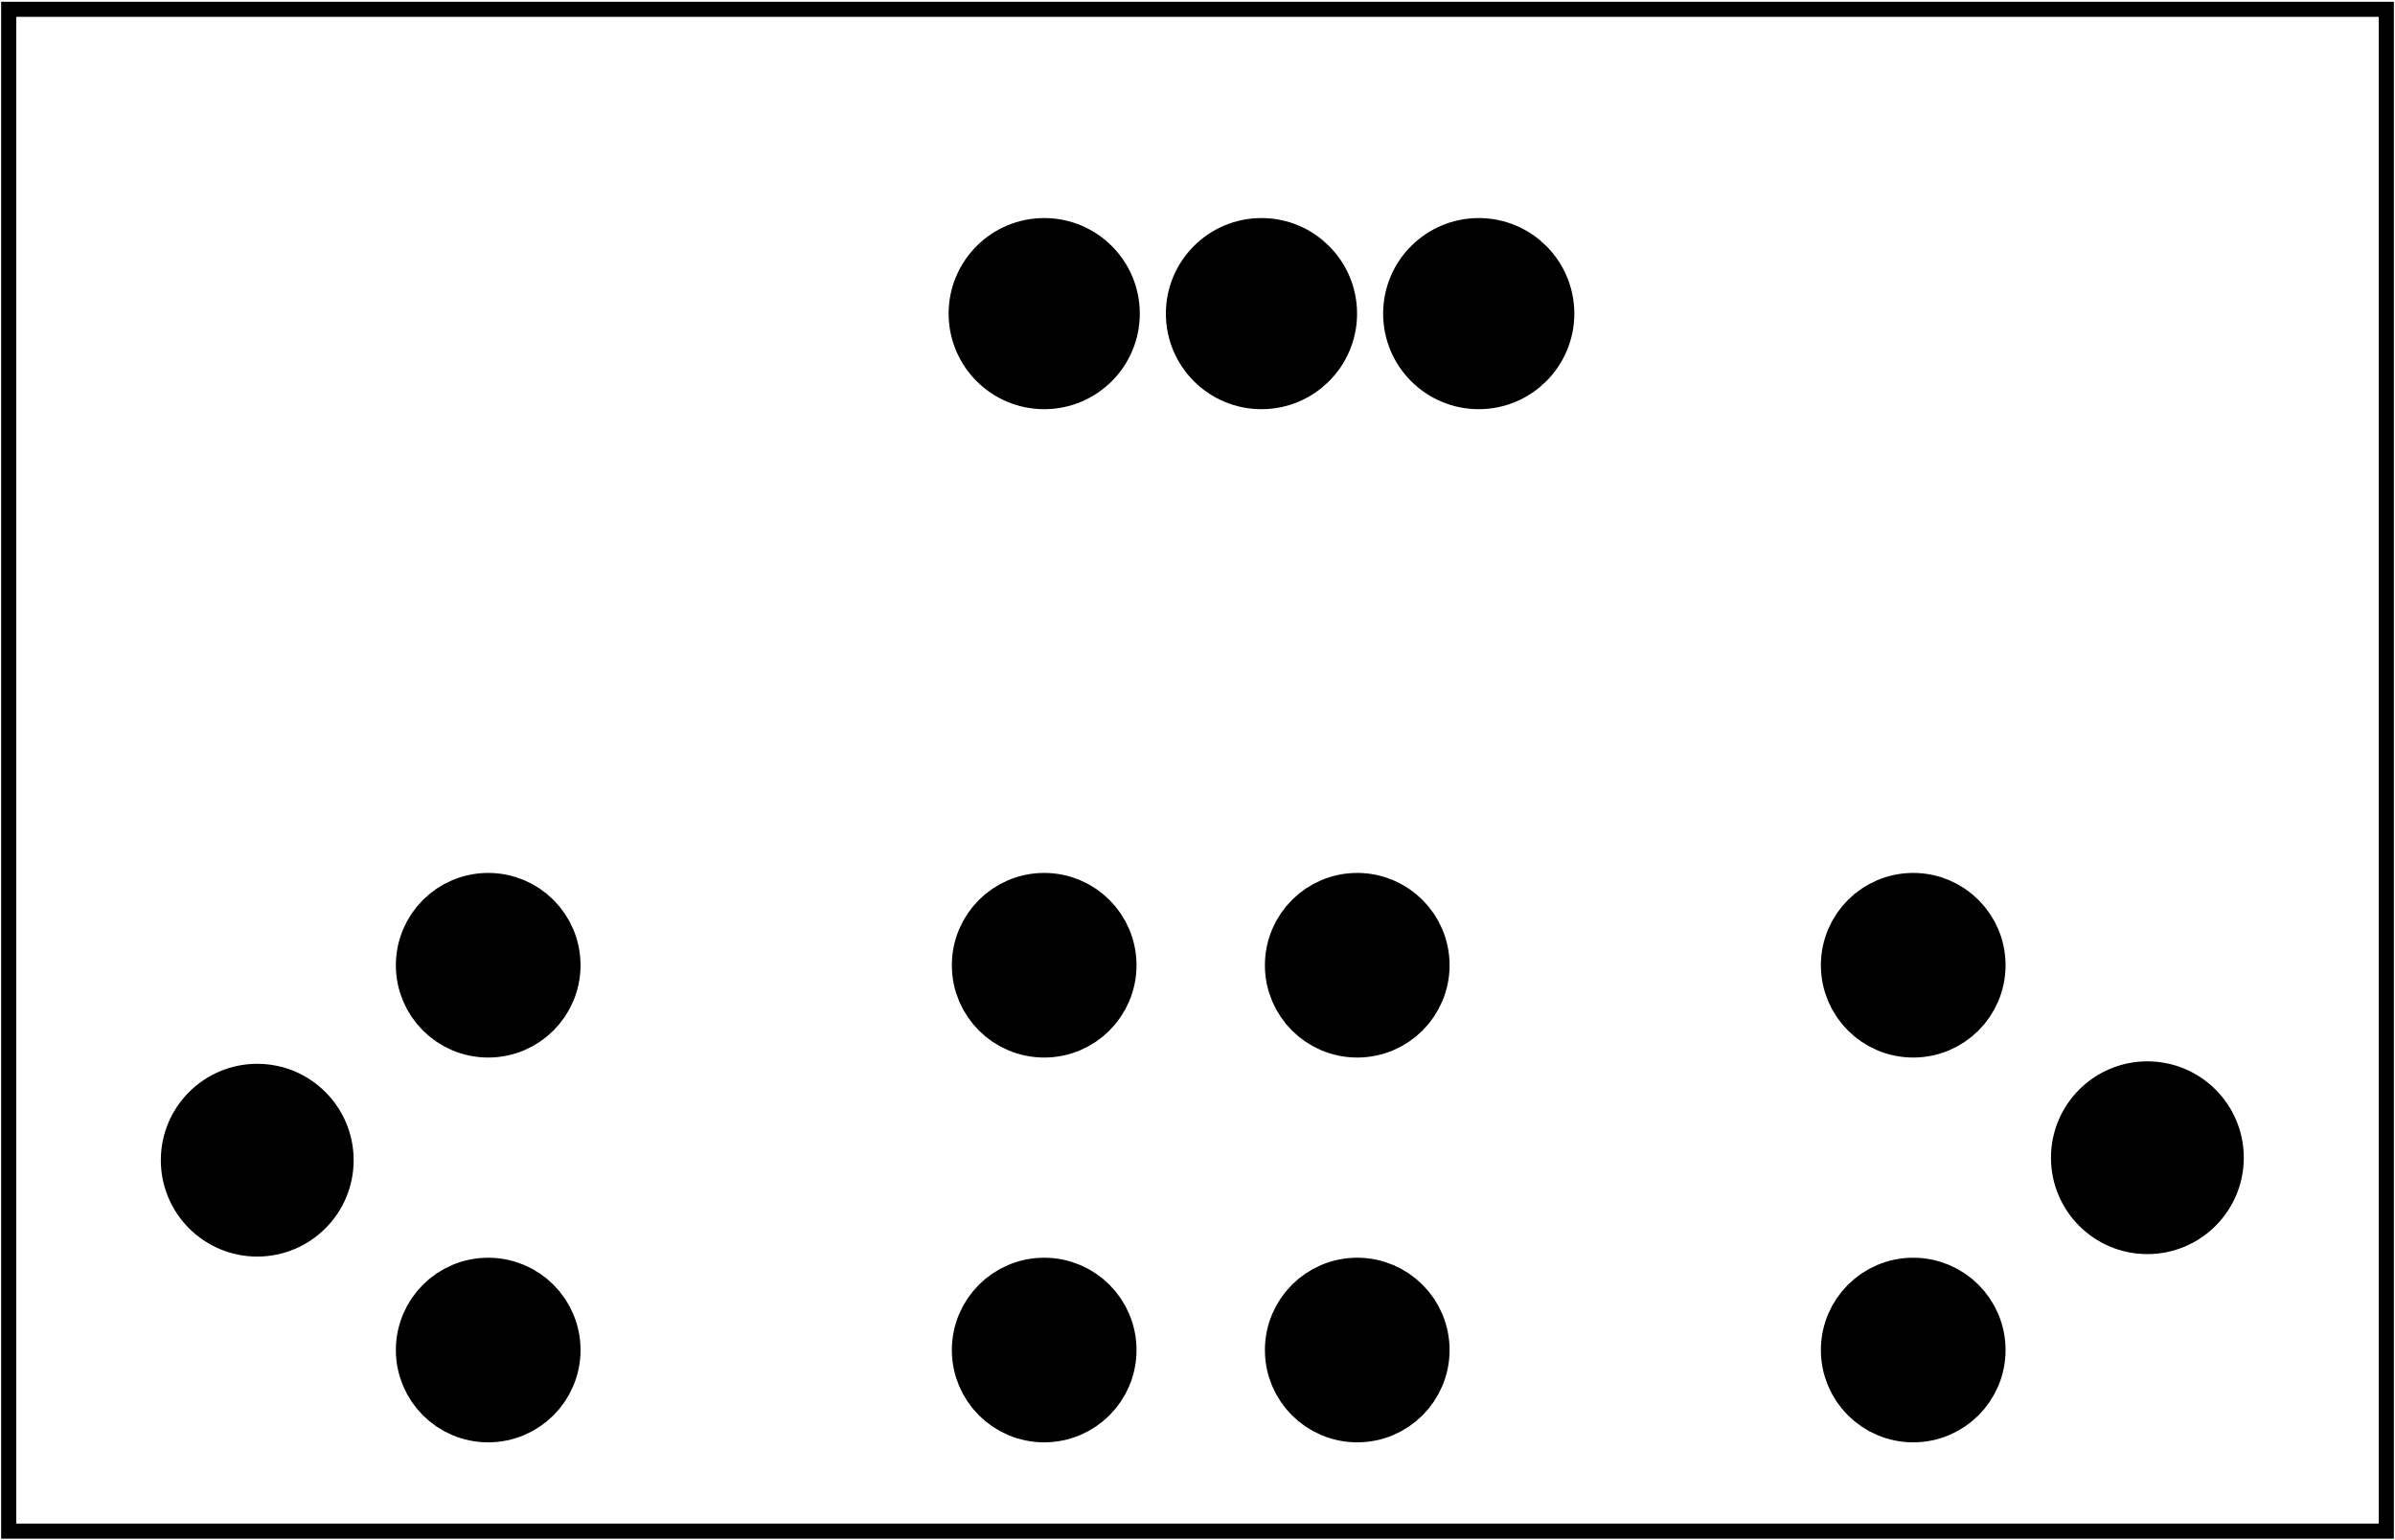 <?xml version='1.0' encoding='UTF-8' standalone='no'?>
<!-- Created with Fritzing (http://www.fritzing.org/) -->
<svg xmlns="http://www.w3.org/2000/svg" xmlns:svg="http://www.w3.org/2000/svg" version="1.2" viewBox="0 0 79.37 51.024" width="1.102in" baseProfile="tiny" x="0in" y="0in" height="0.709in" >
 <g transform="matrix(-1, 0, 0, 1, 79.37, 0)">
  <g partID="858843090">
   <g id="board" >
    <rect width="78.794" stroke="black" id="boardoutline" x="0.288" fill-opacity="0.5" stroke-width="0.5" fill="none" height="50.448" y="0.288" />
   </g>
  </g>
  <g partID="855162881">
   <g transform="translate(65.612,47.579)">
    <g transform="matrix(-1,0,0,-1,0,0)">
     <g id="copper1" >
      <g id="copper0" >
       <circle stroke="black" id="connector0pad" r="1.98" stroke-width="2.16" fill="black" cy="15.602"  cx="20.846"/>
       <circle stroke="black" id="connector1pad" r="1.98" stroke-width="2.16" fill="black" cy="15.602"  cx="2.421"/>
       <circle stroke="black" id="connector2pad" r="1.98" stroke-width="2.16" fill="black" cy="2.846"  cx="20.846"/>
       <circle stroke="black" id="connector3pad" r="1.98" stroke-width="2.16" fill="black" cy="2.846"  cx="2.421"/>
      </g>
     </g>
    </g>
   </g>
  </g>
  <g partID="855162871">
   <g transform="translate(36.812,47.579)">
    <g transform="matrix(-1,0,0,-1,0,0)">
     <g id="copper1" >
      <g id="copper0" >
       <circle stroke="black" id="connector0pad" r="1.98" stroke-width="2.16" fill="black" cy="15.602"  cx="20.846"/>
       <circle stroke="black" id="connector1pad" r="1.98" stroke-width="2.16" fill="black" cy="15.602"  cx="2.421"/>
       <circle stroke="black" id="connector2pad" r="1.98" stroke-width="2.16" fill="black" cy="2.846"  cx="20.846"/>
       <circle stroke="black" id="connector3pad" r="1.98" stroke-width="2.16" fill="black" cy="2.846"  cx="2.421"/>
      </g>
     </g>
    </g>
   </g>
  </g>
  <g partID="855162901">
   <g transform="translate(49.805,5.336)">
    <g transform="matrix(0,1,-1,0,0,0)">
     <g id="copper1" >
      <g id="copper0" >
       <circle stroke="black" id="connector0pin" r="2.088" stroke-width="2.16" fill="black" cy="5.04"  cx="5.04"/>
       <circle stroke="black" id="connector1pin" r="2.088" stroke-width="2.16" fill="black" cy="12.24"  cx="5.04"/>
       <circle stroke="black" id="connector2pin" r="2.088" stroke-width="2.16" fill="black" cy="19.44"  cx="5.04"/>
      </g>
     </g>
    </g>
   </g>
  </g>
  <g partID="858843121">
   <g transform="translate(3.771,33.923)">
    <g id="copper1" >
     <circle stroke="black" id="nonconn0" r="2.835" stroke-width="0.72" fill="black" cy="4.435"  cx="4.435"/>
    </g>
   </g>
  </g>
  <g partID="858843271">
   <g transform="translate(66.41,34.005)">
    <g id="copper1" >
     <circle stroke="black" id="nonconn0" r="2.835" stroke-width="0.72" fill="black" cy="4.435"  cx="4.435"/>
    </g>
   </g>
  </g>
 </g>
</svg>
